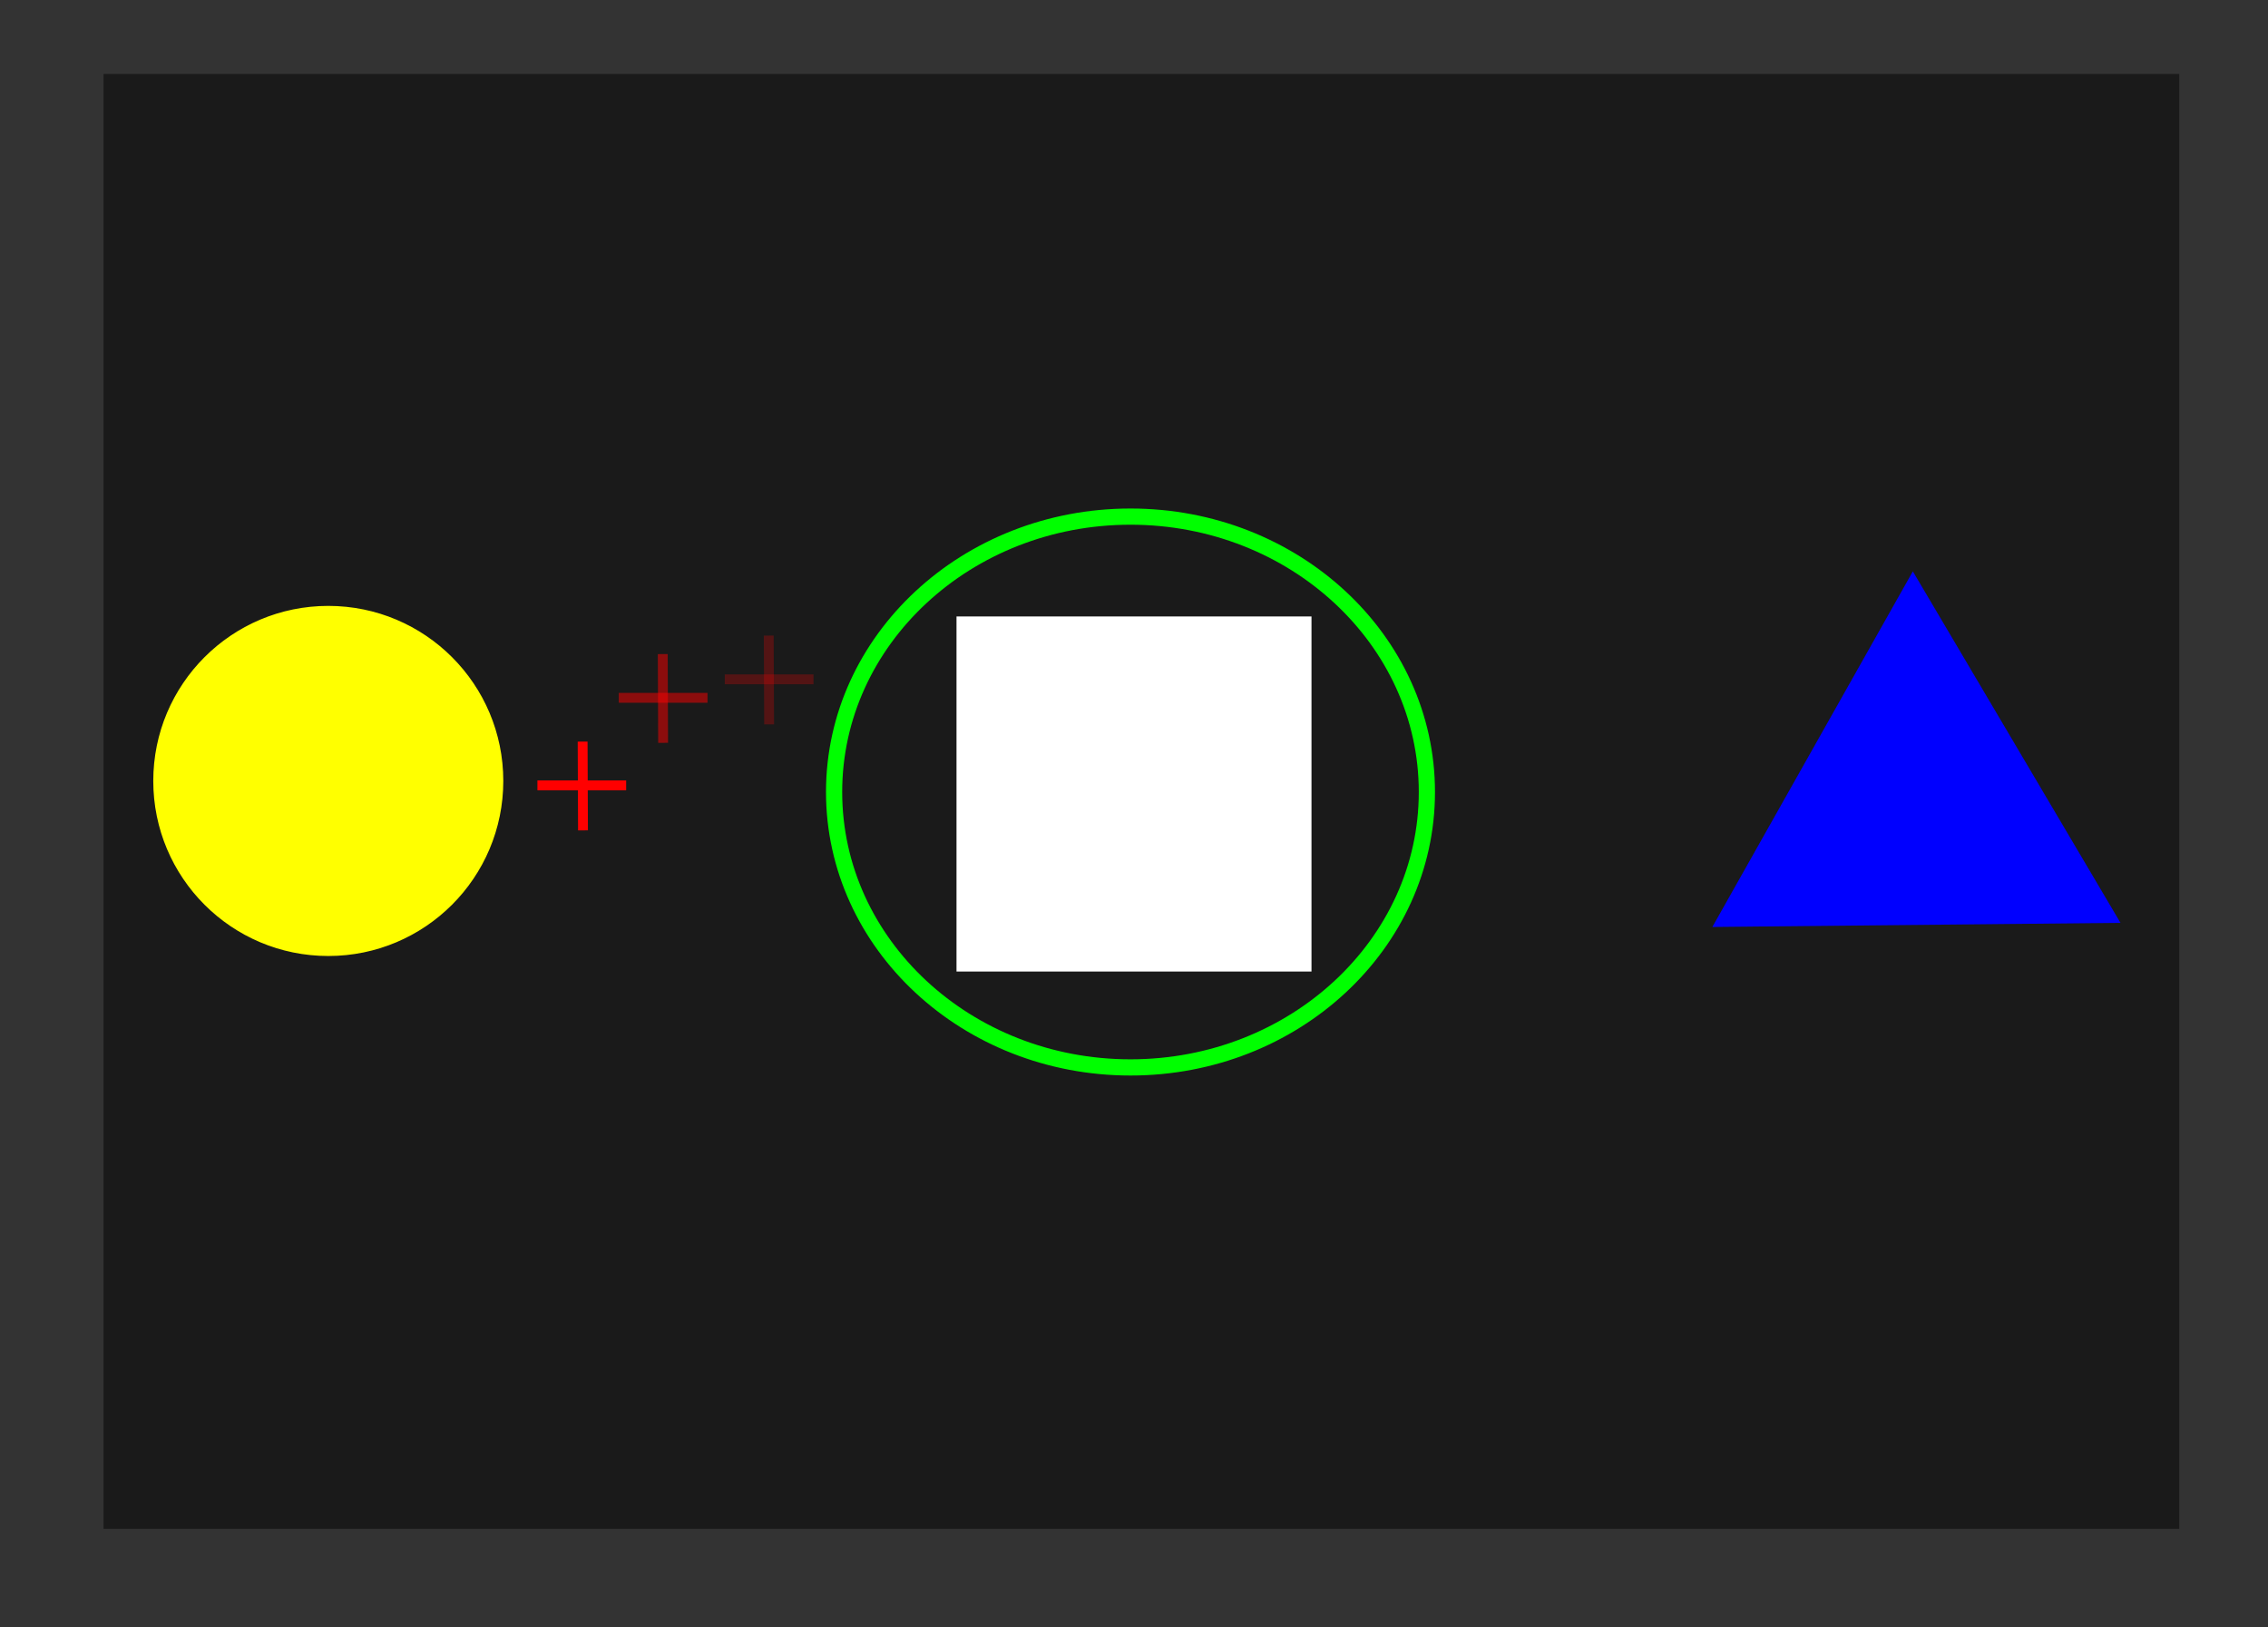 <?xml version="1.0" encoding="UTF-8" standalone="no"?>
<svg
   xmlns:dc="http://purl.org/dc/elements/1.1/"
   xmlns:cc="http://creativecommons.org/ns#"
   xmlns:rdf="http://www.w3.org/1999/02/22-rdf-syntax-ns#"
   xmlns:svg="http://www.w3.org/2000/svg"
   xmlns="http://www.w3.org/2000/svg"
   xmlns:sodipodi="http://sodipodi.sourceforge.net/DTD/sodipodi-0.dtd"
   xmlns:inkscape="http://www.inkscape.org/namespaces/inkscape"
   version="1.1"
   width="460"
   height="330"
   viewBox="0 0 460 330"
   id="svg2"
   inkscape:version="0.48.1 "
   sodipodi:docname="state.svg">
  <rect x="0" y="0" width="460" height="330" fill="#333333" stroke="none"/>
  <sodipodi:namedview
     pagecolor="#ffffff"
     bordercolor="#666666"
     borderopacity="1"
     objecttolerance="10"
     gridtolerance="10"
     guidetolerance="10"
     inkscape:pageopacity="0"
     inkscape:pageshadow="2"
     inkscape:window-width="1920"
     inkscape:window-height="1180"
     id="namedview23"
     showgrid="false"
     inkscape:zoom="1.7636364"
     inkscape:cx="260.60389"
     inkscape:cy="138.8139"
     inkscape:window-x="1272"
     inkscape:window-y="-8"
     inkscape:window-maximized="1"
     inkscape:current-layer="svg2" />
  <desc
     id="desc4">Created with Raven (http://www.aviary.com)</desc>
  <defs
     id="defs6" />
  <g
     id="Layer_BBAAD70D-AA2F-588C-839F-679B7AA29F77"
     opacity="1" />
  <path
     d="M26 31L447 31L447 326L26 326L26 31z"
     id="ShapeObject_910D0BBD-E487-3D5A-6EF1-67A7FC619E63"
     stroke="#000000"
     stroke-opacity="1"
     stroke-width="2"
     stroke-linejoin="miter"
     stroke-miterlimit="4"
     style="fill:#000000;fill-opacity:0.49;opacity:1;stroke:#000000;stroke-opacity:0"
     transform="matrix(1,0,0,1,-5,-16)"
     opacity="1" />
  <g
     id="Layer_70EABCD0-C017-67E4-9E56-679C03BA335B"
     opacity="1">
    <path
       d="M250 250L320 250L320 320L250 320L250 250z"
       id="ShapeObject_7A8FF909-9D91-95E7-0423-679C25D0DE19"
       stroke="#ffffff"
       stroke-opacity="1"
       stroke-width="2"
       stroke-linejoin="miter"
       stroke-miterlimit="4"
       style="fill:#ffffff;fill-opacity:1"
       transform="matrix(1,0,0,1,-55,-124)"
       opacity="1" />
  </g>
  <g
     id="Layer_728170D9-71DE-33FE-179D-679C25CF3E76"
     opacity="1">
    <path
       d="M139 277.5C139 256.789 122.211 240 101.5 240C80.789 240 64 256.789 64 277.5C64 298.211 80.789 315 101.5 315C122.211 315 139 298.211 139 277.5z"
       id="ShapeObject_BC232CC7-4929-8369-1A8E-679C41DEF6E7"
       stroke="#ffff00"
       stroke-opacity="1"
       stroke-width="2"
       stroke-linejoin="miter"
       stroke-miterlimit="4"
       style="fill:#ffff00;fill-opacity:1"
       transform="matrix(0.922,0,0,0.922,-27,-97.5)"
       opacity="1" />
    <path
       d="M449 362L537.517 361.105L492.483 284.895L449 362z"
       id="ShapeObject_FFE3F23E-1D1A-1B12-D66B-679C98C6FEDB"
       stroke="#0000ff"
       stroke-opacity="1"
       stroke-width="2"
       stroke-linejoin="miter"
       stroke-miterlimit="4"
       style="fill:#0000ff;fill-opacity:1"
       transform="matrix(0.9,-3.092678491383225e-16,-3.319757556571451e-19,0.9,-55.25,-138.75)"
       opacity="1" />
    <path
       d="M372 300C372 253.056 331.034 215 280.5 215C229.966 215 189 253.056 189 300C189 346.944 229.966 385 280.5 385C331.034 385 372 346.944 372 300z"
       id="ShapeObject_AFEE4CC4-7526-92B7-576B-679F73532C0C"
       stroke="#00ff00"
       stroke-opacity="1"
       stroke-width="5"
       stroke-linejoin="miter"
       stroke-miterlimit="4"
       style="fill:#ffffff;fill-opacity:0"
       transform="matrix(0.657,0,0,0.657,45,-36.5)"
       opacity="1" />
    <path
       d="M293 220M293 220L311 220"
       id="ShapeObject_802D78C9-680F-CB09-1981-67A25F7EE945"
       stroke="#ff0000"
       stroke-opacity="1"
       stroke-width="2"
       stroke-linejoin="miter"
       stroke-miterlimit="4"
       style="fill:#ffffff;fill-opacity:0;stroke-width:2;stroke-miterlimit:4;stroke-dasharray:none"
       transform="matrix(1,0,0,1,-184,-60.75)"
       opacity="1" />
    <path
       d="M293 220M293 220L311 220"
       id="EGGNode_1311703781305"
       stroke="#ff0000"
       stroke-opacity="1"
       stroke-width="2"
       stroke-linejoin="miter"
       stroke-miterlimit="4"
       style="fill:#ffffff;fill-opacity:0;stroke-width:2;stroke-miterlimit:4;stroke-dasharray:none"
       transform="matrix(0.004,1,-1,0.004,337,-143.5)"
       opacity="1" />
    <path
       d="M293 220M293 220L311 220"
       id="EGGNode_1311703781321"
       stroke="#ff0000"
       stroke-opacity="0.498"
       stroke-width="2"
       stroke-linejoin="miter"
       stroke-miterlimit="4"
       style="fill:#ffffff;fill-opacity:0"
       transform="matrix(1,0,0,1,-167.5,-78.5)"
       opacity="1" />
    <path
       d="M293 220M293 220L311 220"
       id="EGGNode_1311703781325"
       stroke="#ff0000"
       stroke-opacity="0.498"
       stroke-width="2"
       stroke-linejoin="miter"
       stroke-miterlimit="4"
       style="fill:#ffffff;fill-opacity:0"
       transform="matrix(0.004,1,-1,0.004,353.25,-161.25)"
       opacity="1" />
    <path
       d="M293 220M293 220L311 220"
       id="EGGNode_1311703781331"
       stroke="#ff0000"
       stroke-opacity="0.247"
       stroke-width="2"
       stroke-linejoin="miter"
       stroke-miterlimit="4"
       style="fill:#ffffff;fill-opacity:0"
       transform="matrix(1,0,0,1,-146,-82.25)"
       opacity="1" />
    <path
       d="M293 220M293 220L311 220"
       id="EGGNode_1311703781335"
       stroke="#ff0000"
       stroke-opacity="0.247"
       stroke-width="2"
       stroke-linejoin="miter"
       stroke-miterlimit="4"
       style="fill:#ffffff;fill-opacity:0"
       transform="matrix(0.004,1,-1,0.004,374.75,-165)"
       opacity="1" />
    <g
       id="Layer_0DF29168-2B61-F2D4-F090-67A7AAB2F66C"
       opacity="1" />
  </g>
</svg>
